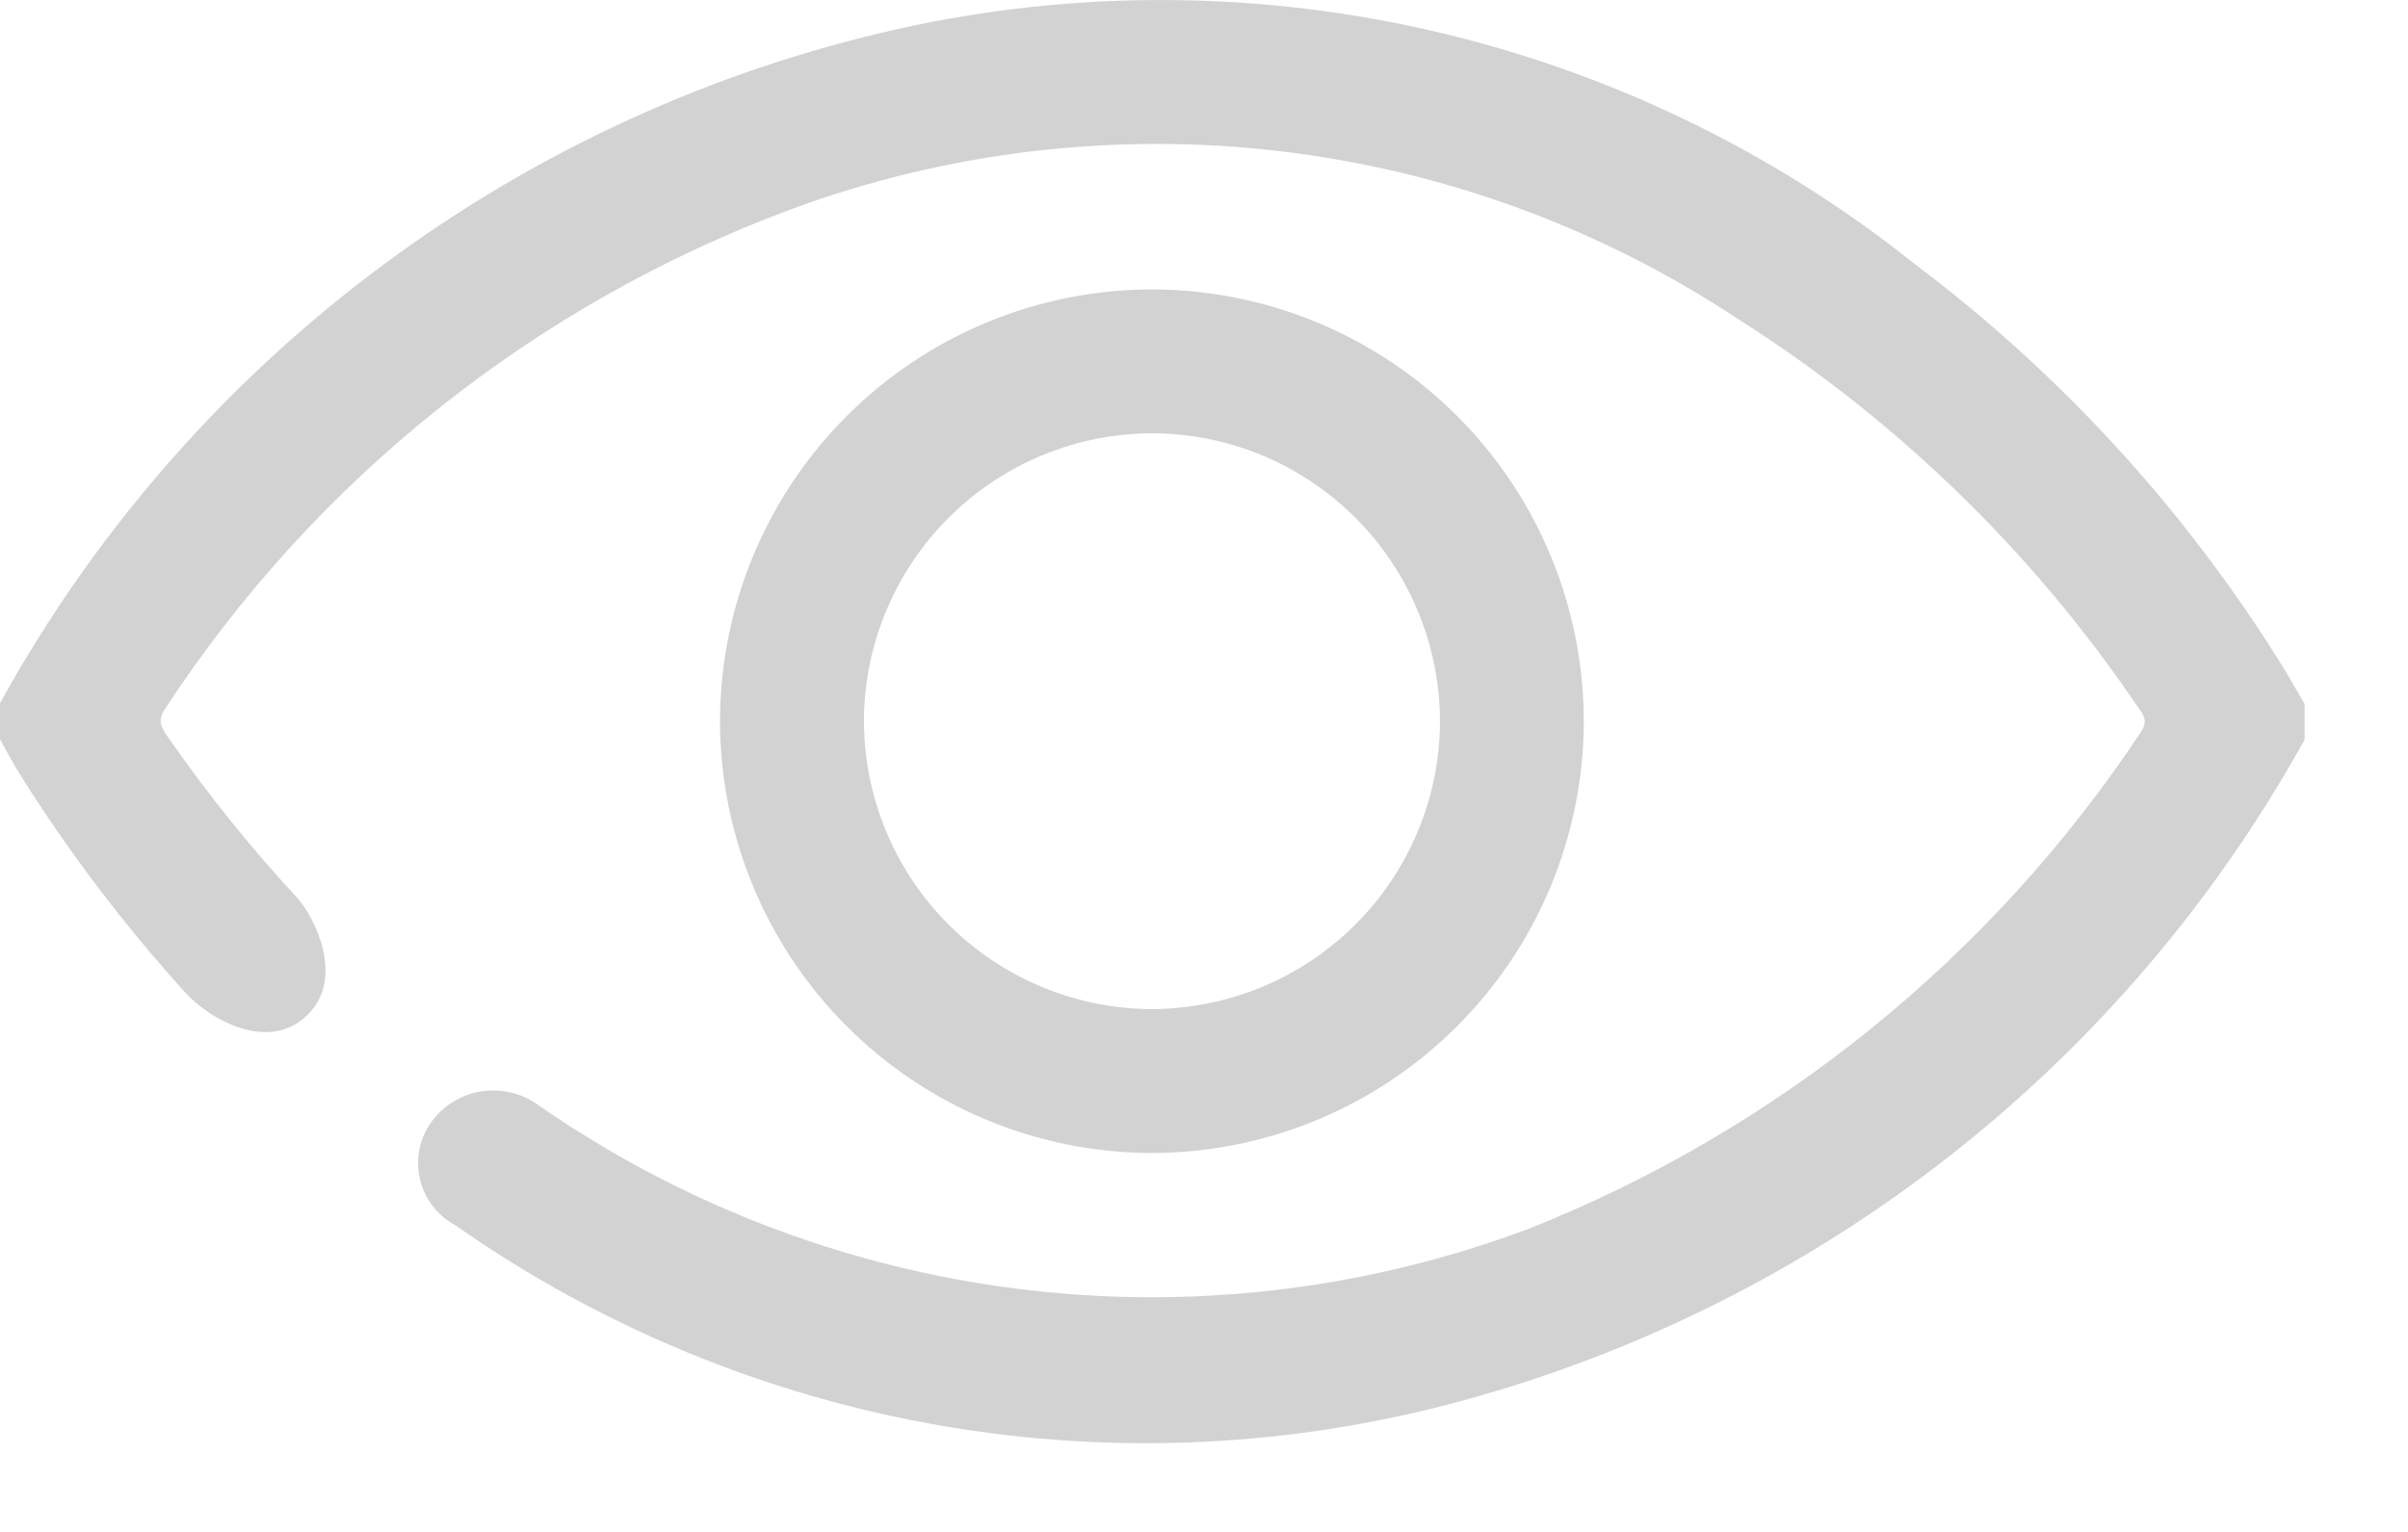 <svg width="22" height="14" viewBox="0 0 22 14" fill="none" xmlns="http://www.w3.org/2000/svg">
<path fill-rule="evenodd" clip-rule="evenodd" d="M14.47 6.598C14.466 7.644 14.048 8.646 13.307 9.384C12.566 10.123 11.563 10.537 10.517 10.537C9.471 10.534 8.469 10.115 7.731 9.374C6.993 8.633 6.578 7.63 6.578 6.584C6.582 5.537 7 4.535 7.741 3.797C8.482 3.059 9.485 2.644 10.531 2.645C11.577 2.648 12.579 3.066 13.318 3.807C14.056 4.548 14.47 5.551 14.47 6.598ZM10.533 3.96C9.837 3.959 9.169 4.234 8.675 4.724C8.18 5.214 7.899 5.879 7.893 6.576C7.891 7.272 8.165 7.941 8.654 8.437C9.144 8.933 9.809 9.215 10.506 9.222C10.853 9.223 11.196 9.156 11.517 9.025C11.838 8.894 12.129 8.701 12.375 8.457C12.621 8.213 12.817 7.923 12.951 7.603C13.085 7.284 13.155 6.941 13.156 6.595C13.155 5.898 12.879 5.23 12.387 4.736C11.896 4.242 11.23 3.963 10.533 3.96Z" fill="#D2D2D2"/>
<path d="M20.845 6.075C19.963 4.658 18.828 3.417 17.495 2.414C16.184 1.366 14.651 0.632 13.013 0.266C11.375 -0.1 9.675 -0.088 8.043 0.302C6.35 0.706 4.76 1.46 3.375 2.515C1.99 3.57 0.84 4.902 0 6.427V6.756C0.063 6.868 0.122 6.982 0.191 7.091C0.632 7.793 1.134 8.454 1.691 9.069C1.916 9.318 2.479 9.642 2.834 9.249C3.134 8.923 2.883 8.387 2.71 8.2C2.286 7.741 1.894 7.253 1.537 6.74C1.477 6.654 1.43 6.589 1.512 6.472C2.883 4.38 4.887 2.782 7.231 1.911C8.651 1.387 10.175 1.205 11.679 1.38C13.183 1.555 14.624 2.083 15.886 2.92C17.325 3.834 18.562 5.033 19.52 6.444C19.573 6.52 19.637 6.58 19.557 6.694C18.199 8.741 16.247 10.324 13.964 11.231C12.83 11.656 11.627 11.868 10.416 11.855C8.448 11.833 6.532 11.221 4.916 10.098C4.768 9.991 4.584 9.946 4.403 9.973C4.222 10 4.059 10.097 3.949 10.243C3.893 10.317 3.854 10.402 3.834 10.493C3.814 10.584 3.815 10.678 3.835 10.769C3.855 10.86 3.895 10.945 3.951 11.019C4.007 11.093 4.079 11.154 4.161 11.198C5.484 12.126 6.995 12.75 8.587 13.027C10.179 13.304 11.812 13.225 13.37 12.798C14.989 12.355 16.503 11.593 17.823 10.556C19.143 9.519 20.242 8.228 21.055 6.76V6.431C20.98 6.31 20.916 6.189 20.845 6.075Z" fill="#D2D2D2"/>
</svg>
